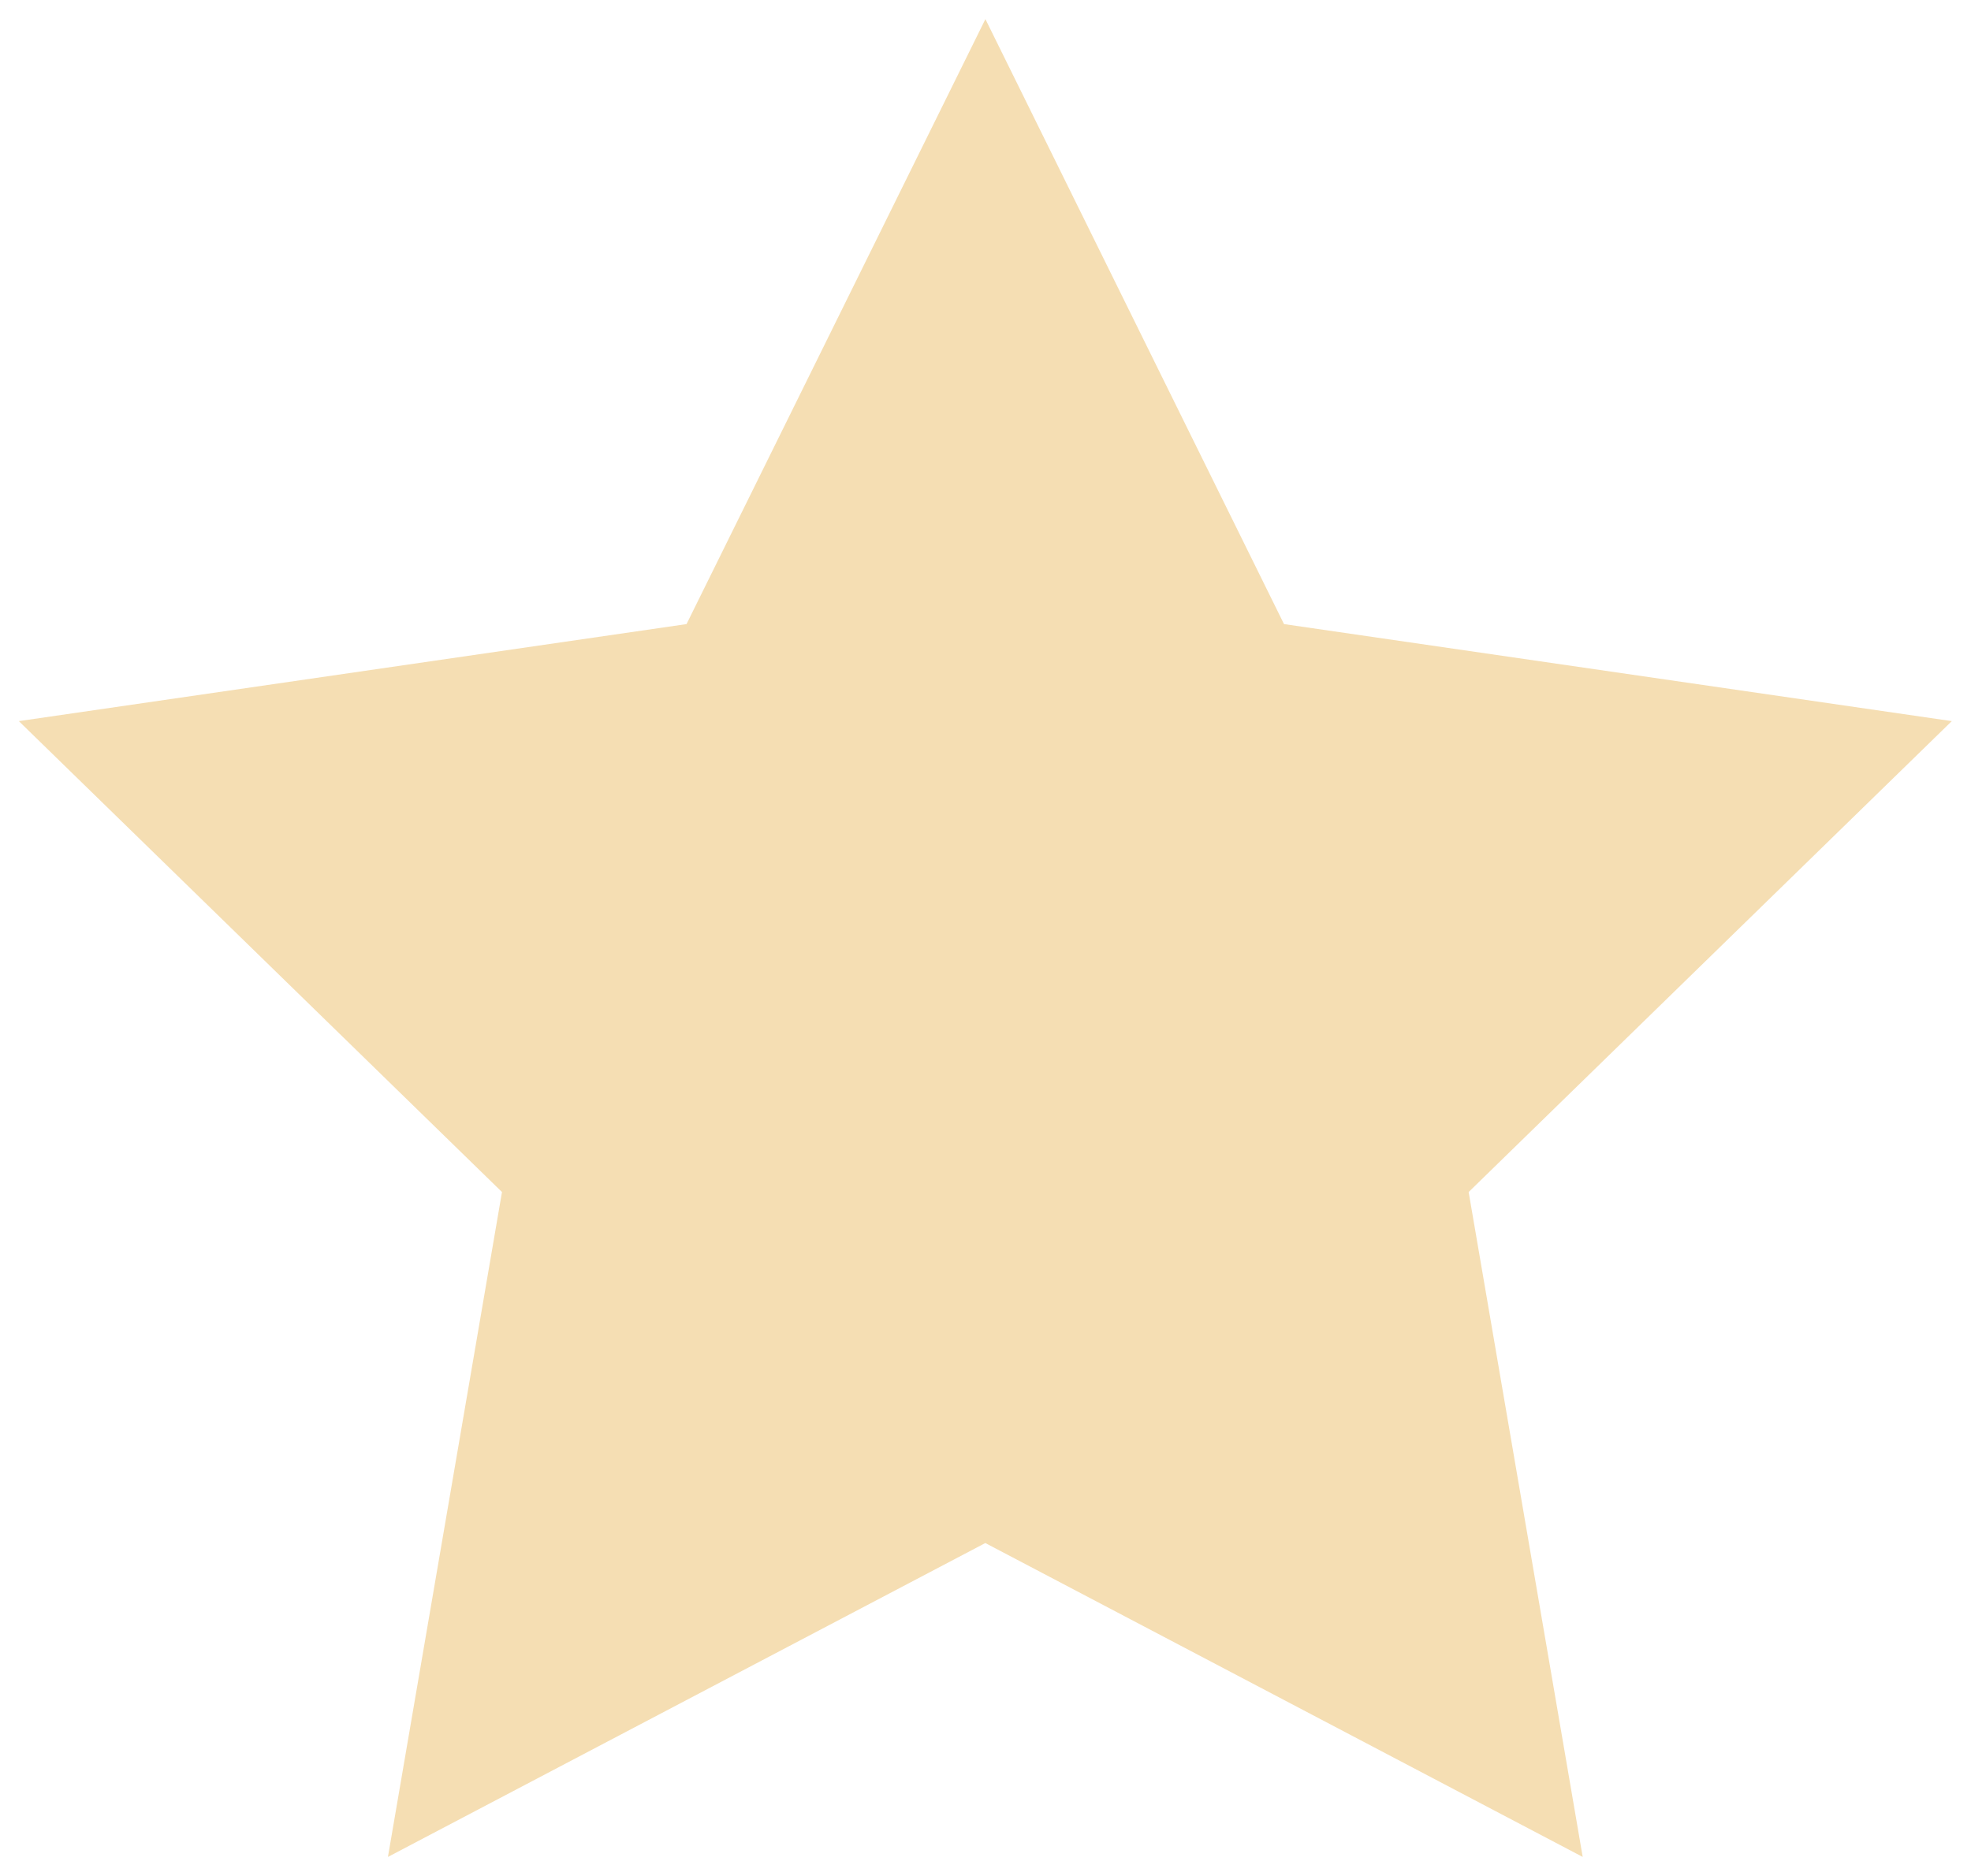          <svg
                    fill="wheat"
                    className="star"
                    xmlns="http://www.w3.org/2000/svg"
                    width="21.446"
                    height="20.417"
                    viewBox="0 0 21.446 20.417"
                  
                  >
                    <defs></defs>
                    <path
                      d="M8107.2,770.281l3.249,6.584,7.266,1.056-5.257,5.125,1.241,7.236-6.5-3.416-6.5,3.416,1.241-7.236-5.257-5.125,7.265-1.056Z"
                      transform="translate(-8096.478 -770.073)"
                    />
                  </svg> 